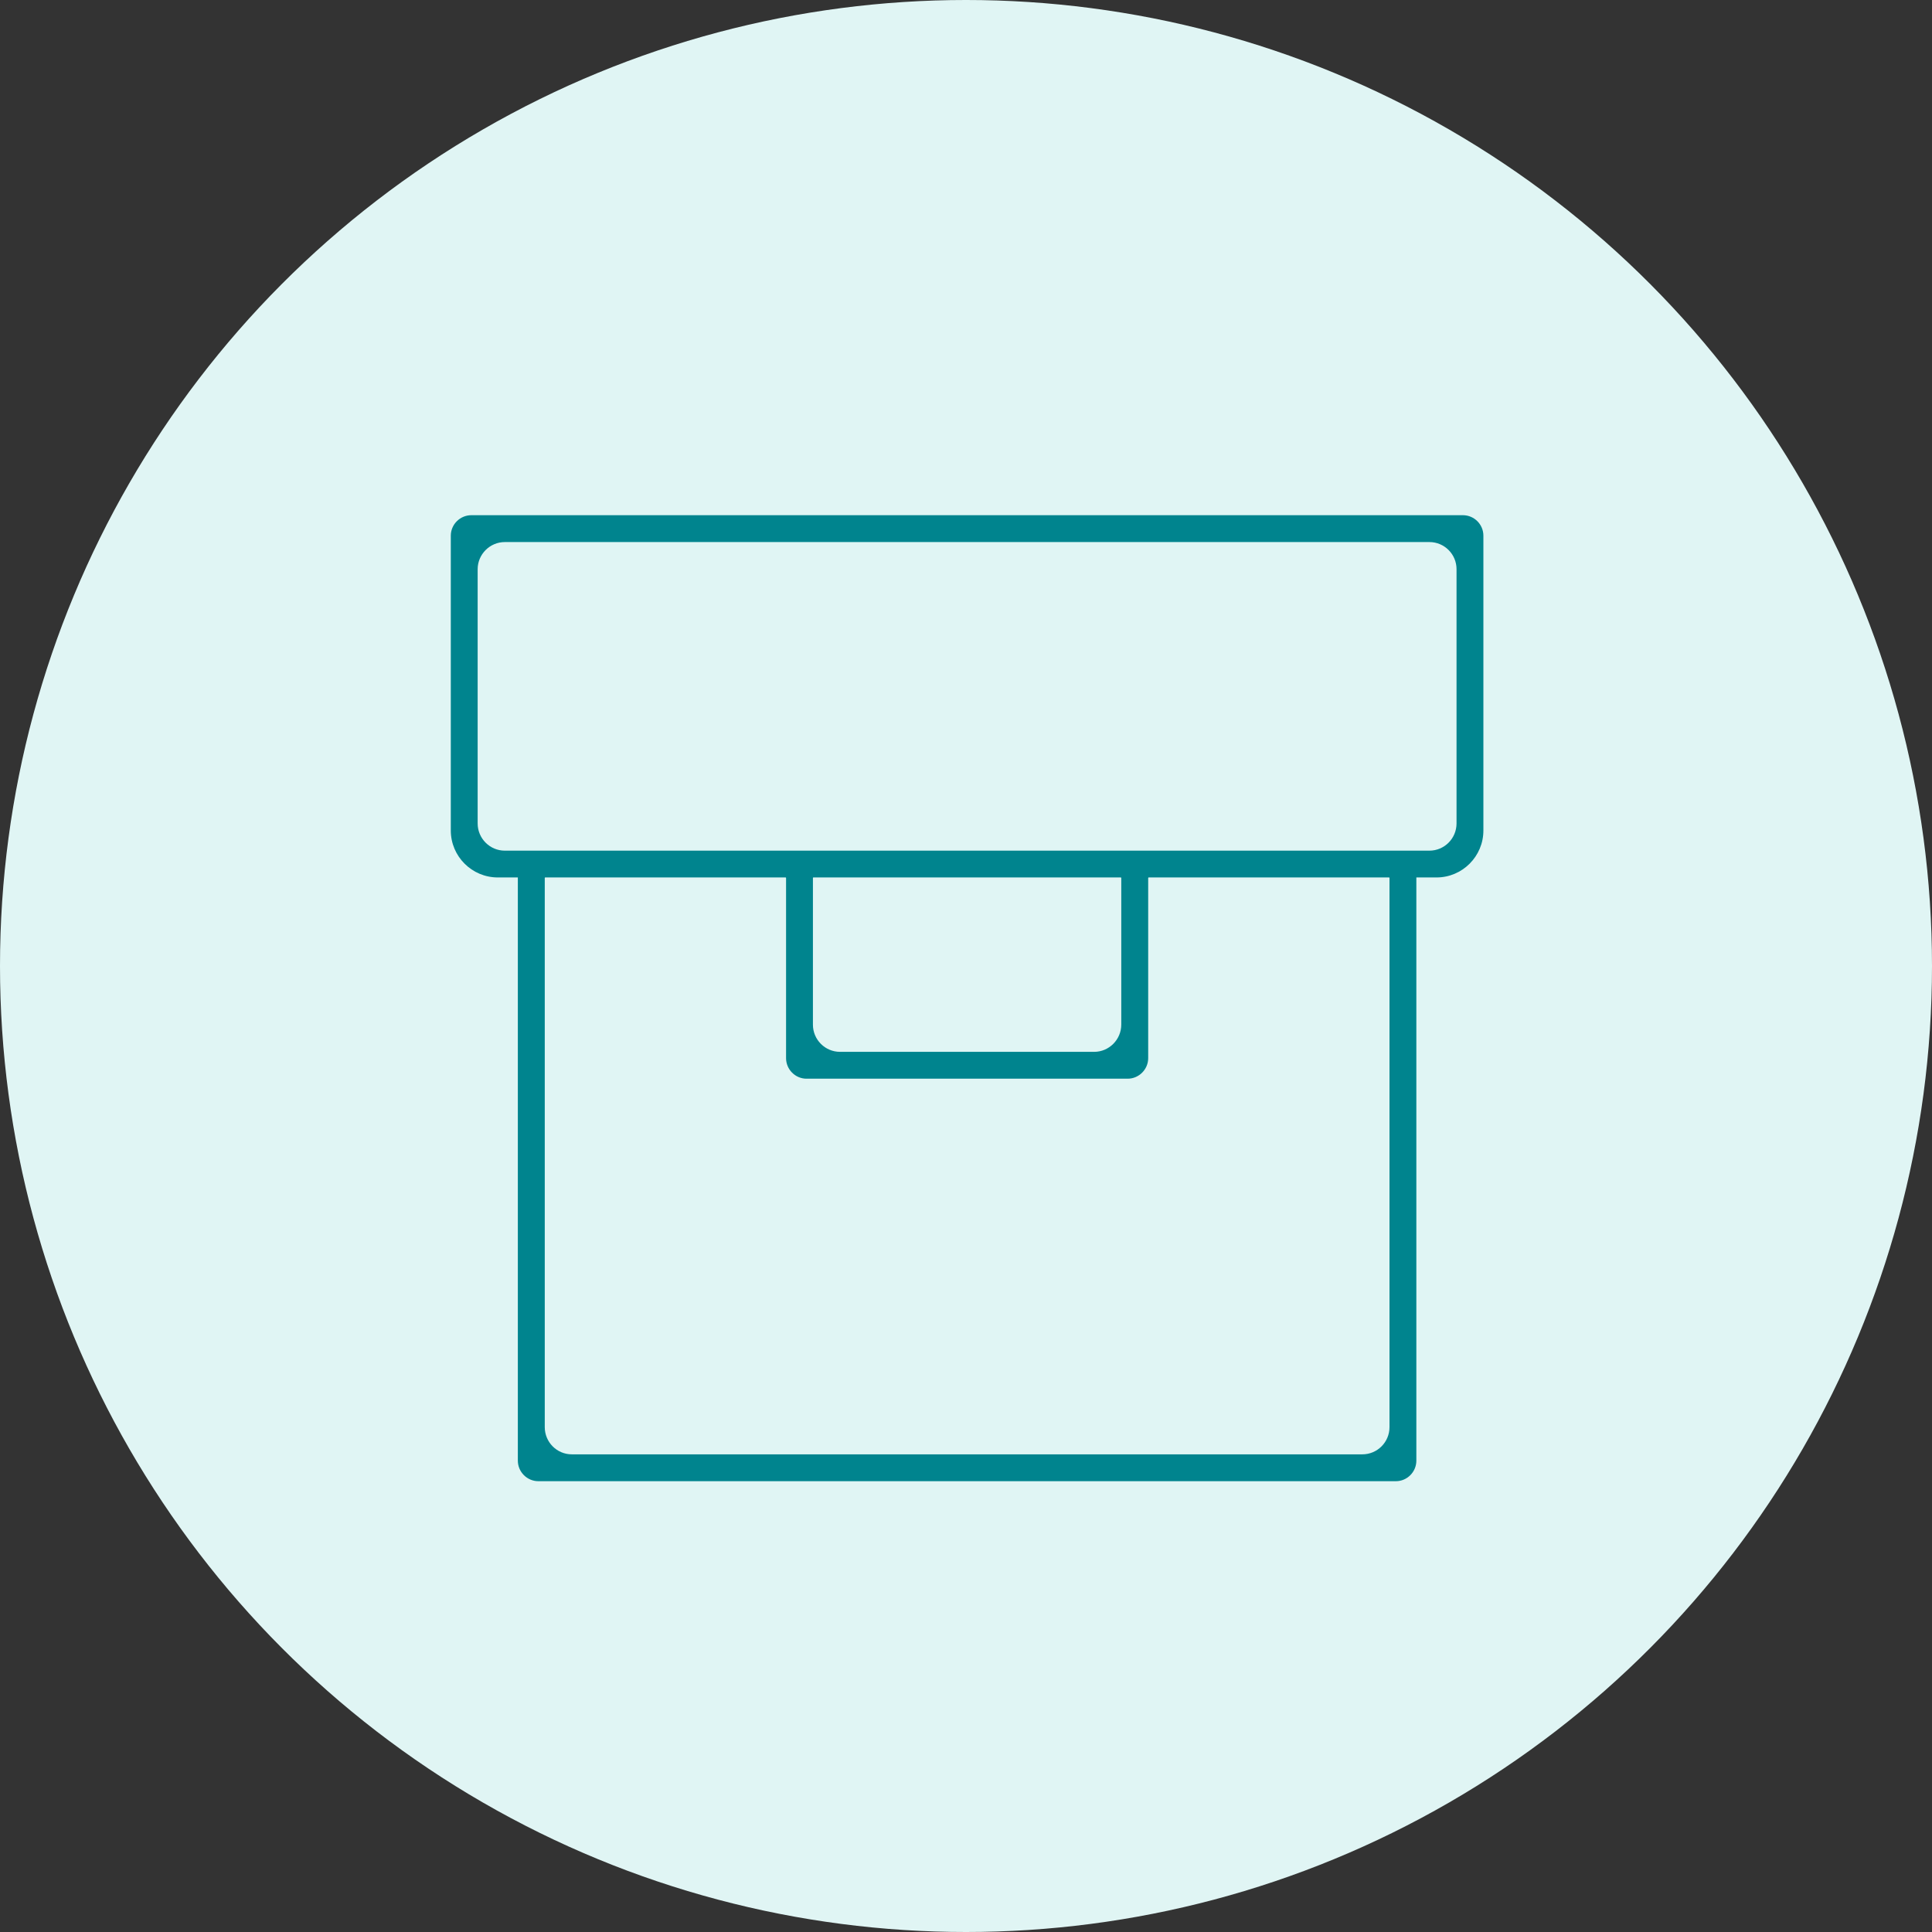 <?xml version="1.0" encoding="UTF-8"?>
<svg width="30px" height="30px" viewBox="0 0 30 30" version="1.1" xmlns="http://www.w3.org/2000/svg" xmlns:xlink="http://www.w3.org/1999/xlink">
    <rect x="0" y="0" width="30" height="30" fill="#333333" stroke="none"/>
    <!-- Generator: Sketch 47.1 (45422) - http://www.bohemiancoding.com/sketch -->
    <title>icon_pickup_on</title>
    <desc>Created with Sketch.</desc>
    <defs></defs>
    <g id="Symbols" stroke="none" stroke-width="1" fill="none" fill-rule="evenodd">
        <g id="General/Pickup" transform="translate(-345, -54)">
            <g id="General-Info01-Copy">
                <g id="Group-16" transform="translate(38, 54)">
                    <g id="Order-Giver" transform="translate(307, 0)">
                        <g id="icon_pickup_on">
                            <circle id="Oval-4" fill="#E0F5F4" cx="15" cy="15" r="15"></circle>
                            <path d="M7.839,8.417 C7.607,8.417 7.417,8.607 7.417,8.839 L7.417,12.786 C7.417,13.019 7.606,13.209 7.839,13.209 L22.195,13.209 C22.429,13.209 22.617,13.019 22.617,12.786 L22.617,8.838 C22.617,8.606 22.428,8.417 22.196,8.417 L7.839,8.417 Z M12.623,15.911 C12.623,16.144 12.812,16.333 13.044,16.333 L16.99,16.333 C17.222,16.333 17.411,16.142 17.411,15.91 L17.411,13.633 C17.411,13.629 17.408,13.625 17.405,13.625 L12.629,13.625 C12.626,13.625 12.623,13.629 12.623,13.633 L12.623,15.911 Z M12.199,13.625 L8.465,13.625 C8.462,13.625 8.459,13.629 8.459,13.633 L8.459,22.16 C8.459,22.394 8.647,22.583 8.88,22.583 L21.154,22.583 C21.387,22.583 21.576,22.394 21.576,22.16 L21.576,13.633 C21.576,13.629 21.573,13.625 21.57,13.625 L17.835,13.625 C17.832,13.625 17.829,13.629 17.829,13.633 L17.829,16.431 C17.829,16.606 17.685,16.75 17.51,16.75 L12.524,16.75 C12.349,16.75 12.206,16.606 12.206,16.431 L12.206,13.633 C12.206,13.629 12.203,13.625 12.199,13.625 L12.199,13.625 Z M8.36,23 C8.185,23 8.041,22.856 8.041,22.681 L8.041,13.625 L7.73,13.625 C7.328,13.625 7,13.298 7,12.896 L7,8.318 C7,8.143 7.144,8 7.319,8 L22.716,8 C22.891,8 23.034,8.143 23.034,8.318 L23.034,12.896 C23.034,13.298 22.707,13.625 22.306,13.625 L21.993,13.625 L21.993,22.681 C21.993,22.856 21.85,23 21.675,23 L8.36,23 Z" id="Fill-1" fill="#00848E"></path>
                        </g>
                    </g>
                </g>
            </g>
        </g>
    </g>
</svg>